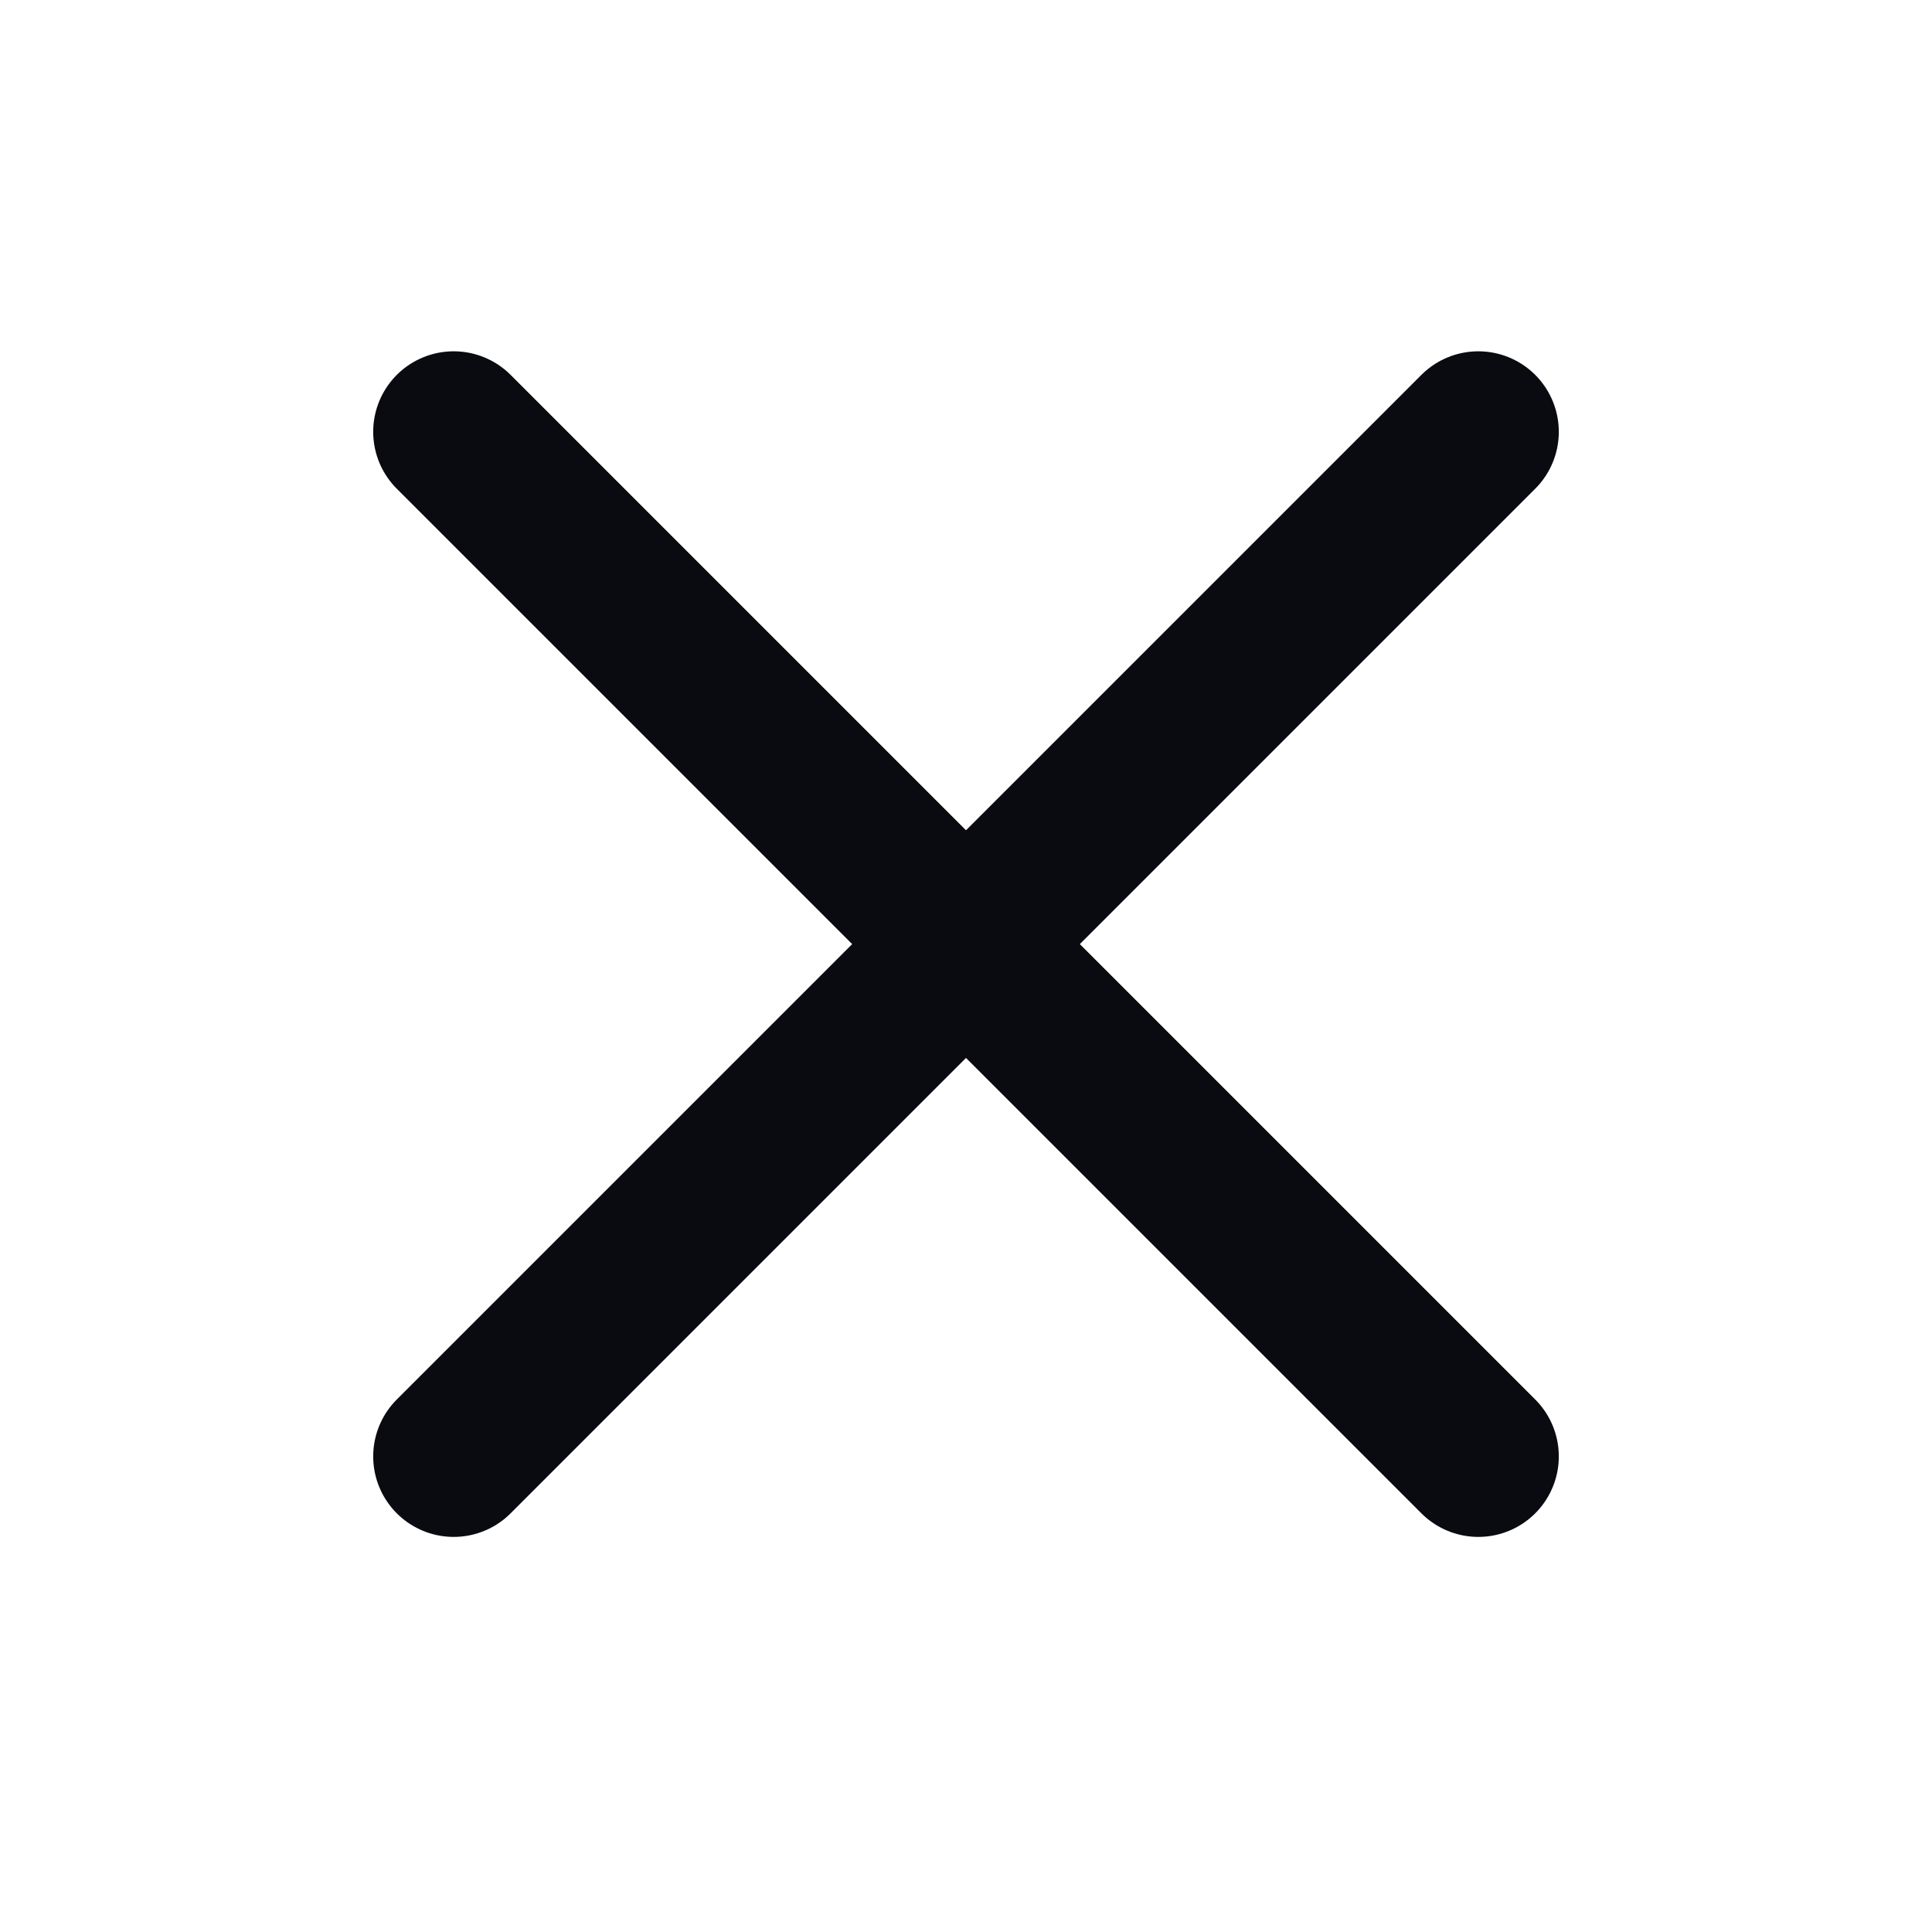 <svg width="18" height="18" viewBox="0 0 18 18" fill="none" xmlns="http://www.w3.org/2000/svg">
<g clip-path="url(#clip0_1784_771)">
<path d="M13.773 4.023L4.227 13.569" stroke="#090B10" stroke-width="1.5" stroke-linecap="round" stroke-linejoin="round"/>
<path d="M13.773 13.569L4.227 4.023" stroke="#090B10" stroke-width="1.5" stroke-linecap="round" stroke-linejoin="round"/>
</g>
<defs>
<clipPath id="clip0_1784_771">
<rect width="18" height="18" fill="white"/>
</clipPath>
</defs>
</svg>
